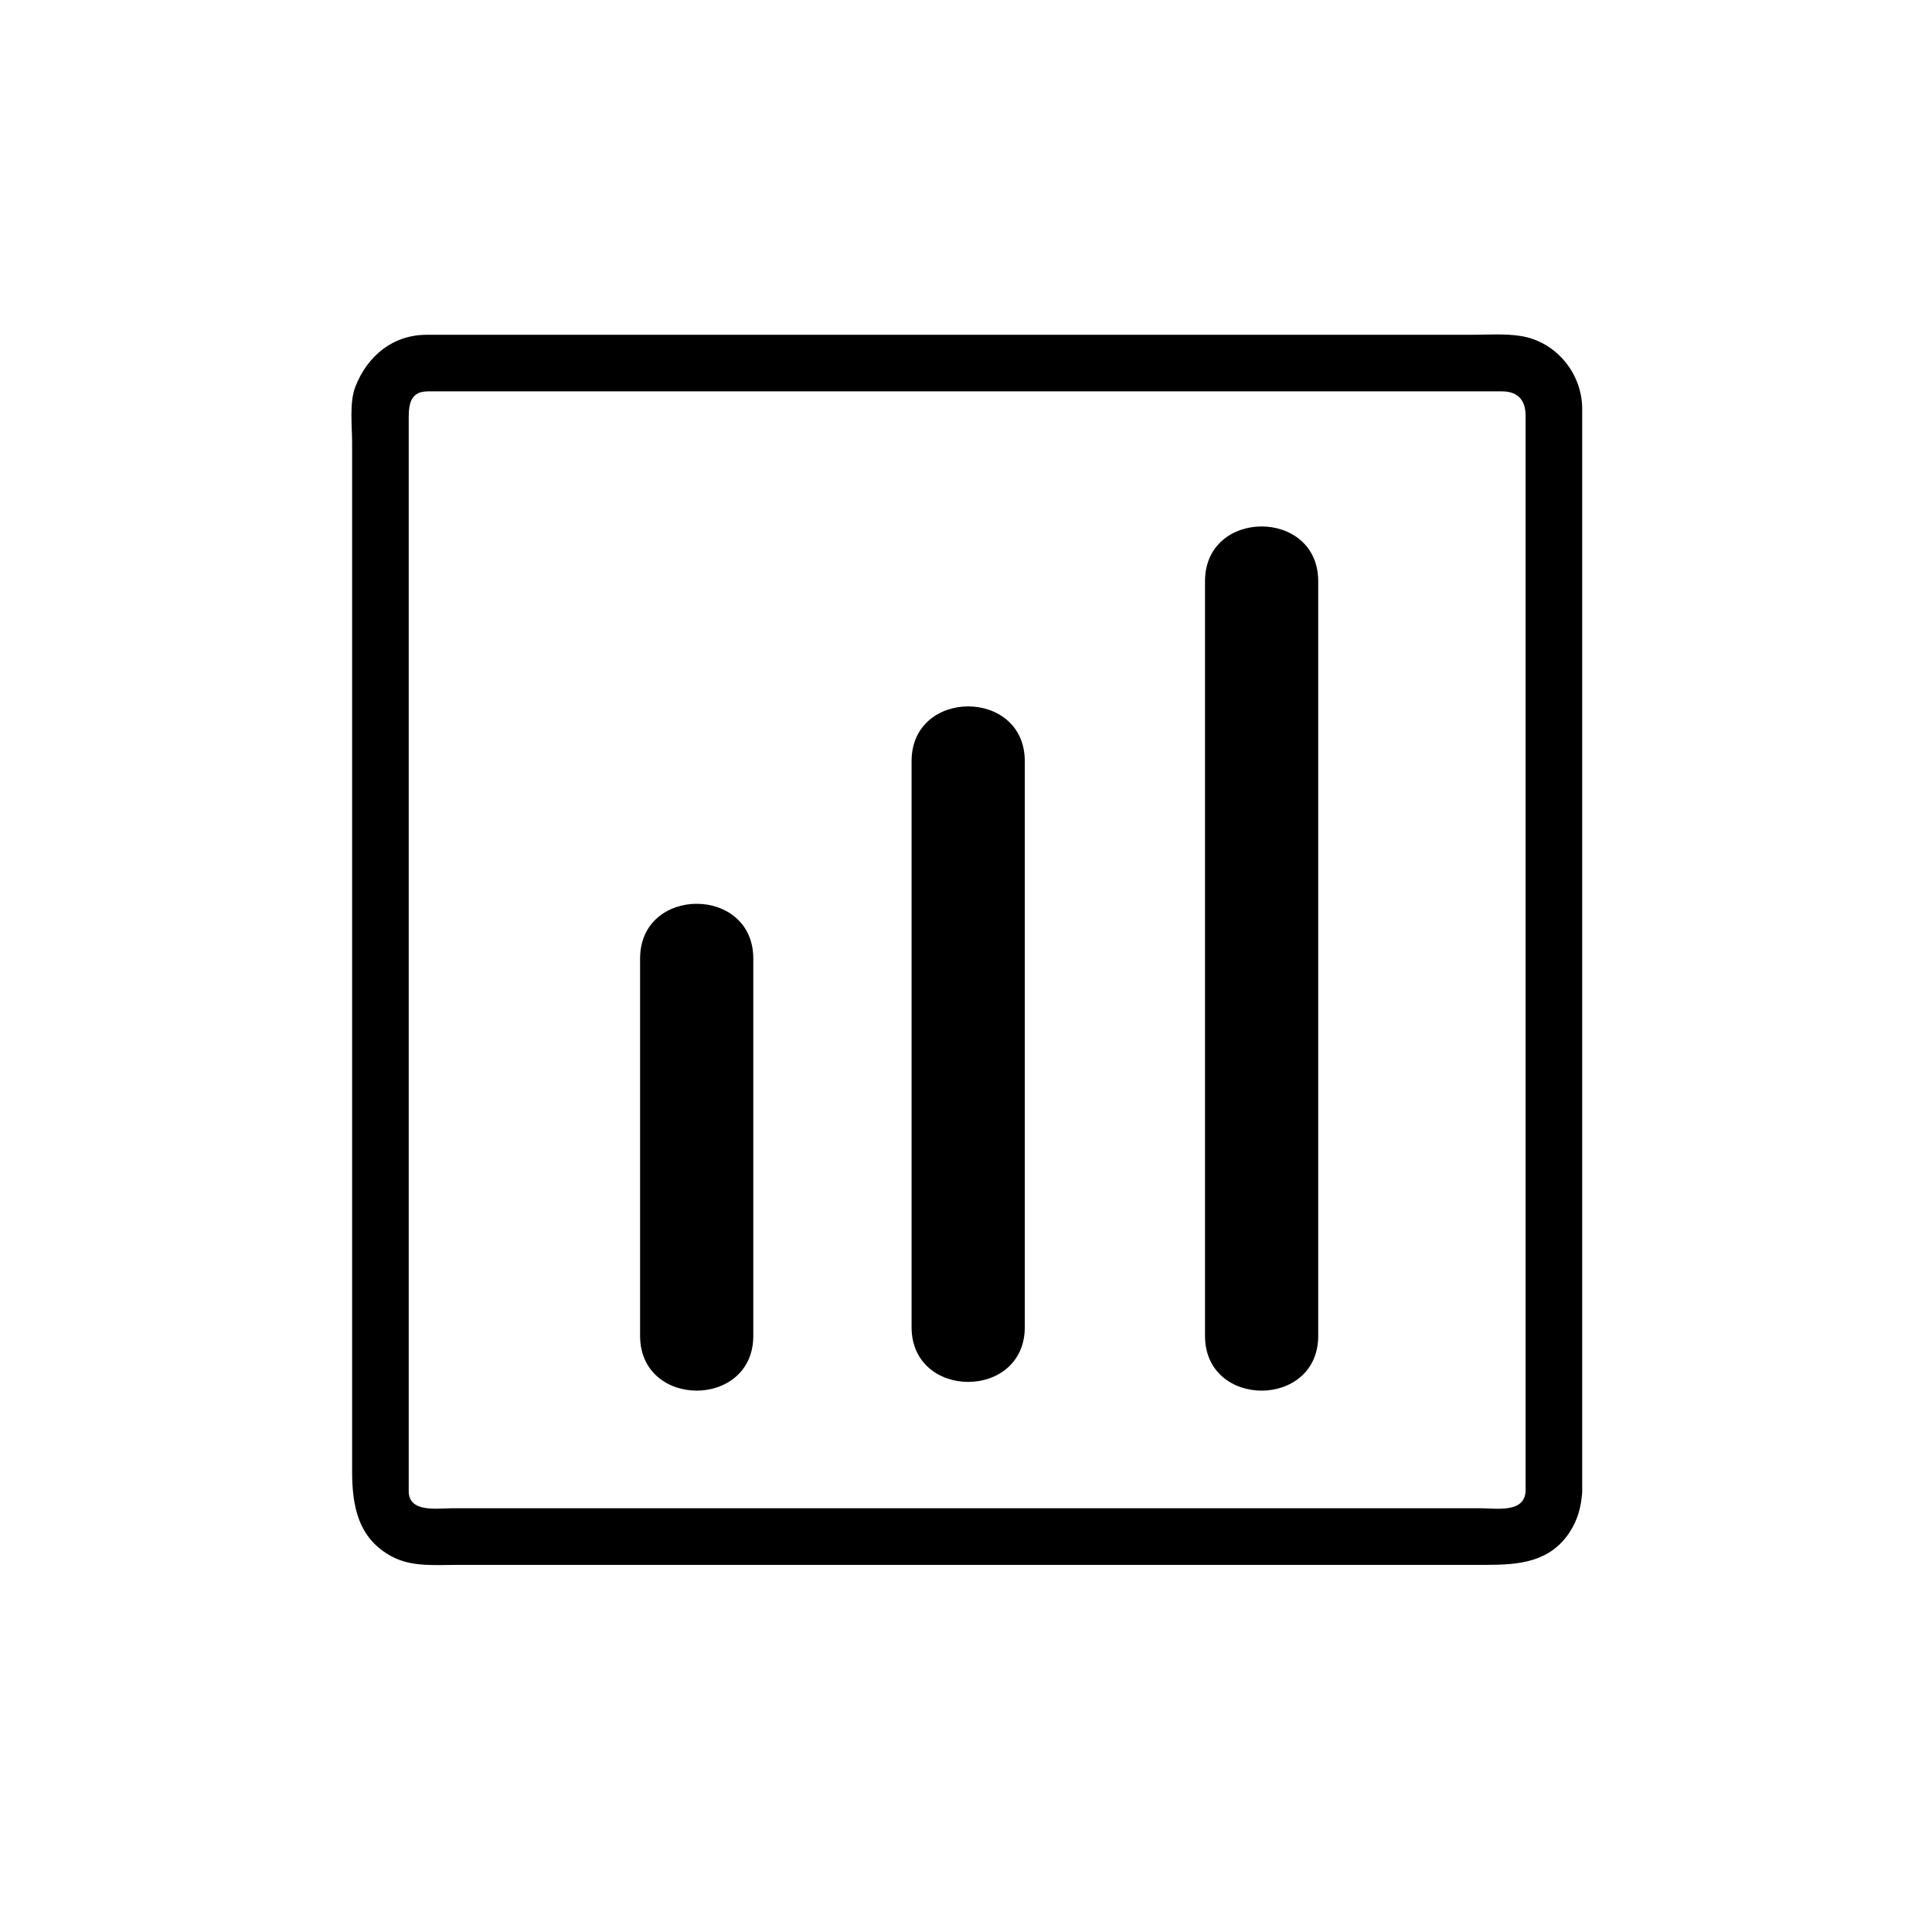 <?xml version="1.0" encoding="utf-8"?>
<!-- Generator: Adobe Illustrator 16.0.0, SVG Export Plug-In . SVG Version: 6.00 Build 0)  -->
<!DOCTYPE svg PUBLIC "-//W3C//DTD SVG 1.1//EN" "http://www.w3.org/Graphics/SVG/1.1/DTD/svg11.dtd">
<svg version="1.1" id="Layer_1" xmlns="http://www.w3.org/2000/svg" xmlns:xlink="http://www.w3.org/1999/xlink" x="0px" y="0px"
	 width="512px" height="512px" viewBox="0 0 512 512" enable-background="new 0 0 512 512" xml:space="preserve">
<g>
	<g>
		<path d="M199.63,354.023c0-33.333,0-66.667,0-100c0-19.346-30-19.346-30,0c0,33.333,0,66.667,0,100
			C169.63,373.369,199.63,373.369,199.63,354.023L199.63,354.023z"/>
	</g>
</g>
<g>
	<g>
		<path d="M271.579,351.711c0-48.285,0-96.571,0-144.856c0-1.715,0-3.429,0-5.144c0-19.346-30-19.346-30,0
			c0,48.285,0,96.57,0,144.855c0,1.715,0,3.43,0,5.145C241.579,371.057,271.579,371.057,271.579,351.711L271.579,351.711z"/>
	</g>
</g>
<g>
	<g>
		<path d="M349.341,354.024c0-49.186,0-98.371,0-147.557c0-17.481,0-34.962,0-52.443c0-19.346-30-19.346-30,0
			c0,49.186,0,98.371,0,147.557c0,17.481,0,34.962,0,52.443C319.341,373.37,349.341,373.37,349.341,354.024L349.341,354.024z"/>
	</g>
</g>
<g>
	<g>
		<path d="M404.298,395.203c-0.314,5.839-7.789,4.5-11.797,4.5c-8.561,0-17.12,0-25.681,0c-28.717,0-57.433,0-86.149,0
			c-53.633,0-107.266,0-160.899,0c-3.767,0-11.457,1.271-11.457-4.505c0-3.699,0-7.399,0-11.099c0-23.297,0-46.594,0-69.891
			c0-59.999,0-119.998,0-179.998c0-7.338,0-14.676,0-22.014c0-3.814-0.307-8.478,5.051-8.478c15.583,0,31.166,0,46.749,0
			c61.777,0,123.554,0,185.332,0c17.519,0,35.036,0,52.555,0c4.262,0,6.297,2.304,6.297,6.478c0,6.273,0,12.547,0,18.82
			c0,58.967,0,117.934,0,176.9C404.298,335.68,404.298,365.441,404.298,395.203c0,9.673,15,9.673,15,0c0-42.679,0-85.358,0-128.037
			c0-51.569,0-103.137,0-154.706c0-1.358,0-2.717,0-4.075c0-9.403-6.865-17.807-16.199-19.327
			c-4.301-0.701-8.851-0.338-13.187-0.338c-22.798,0-45.595,0-68.393,0c-60.292,0-120.583,0-180.875,0c-7.68,0-15.36,0-23.04,0
			c-1.499,0-2.998,0-4.497,0c-9.003,0-15.733,5.607-18.913,13.713c-1.655,4.217-0.88,10.441-0.88,14.896c0,9.087,0,18.174,0,27.262
			c0,61.261,0,122.521,0,183.783c0,20.486,0,40.973,0,61.459c0,9.175,1.507,17.983,10.758,22.778
			c5.207,2.698,11.42,2.092,17.104,2.092c54.476,0,108.952,0,163.428,0c28.277,0,56.556,0,84.833,0c8.126,0,16.252,0,24.378,0
			c8.454,0,16.86-0.588,22.142-8.628c2.193-3.338,3.127-6.915,3.34-10.872C419.818,385.533,404.816,385.583,404.298,395.203z"/>
	</g>
</g>
</svg>
